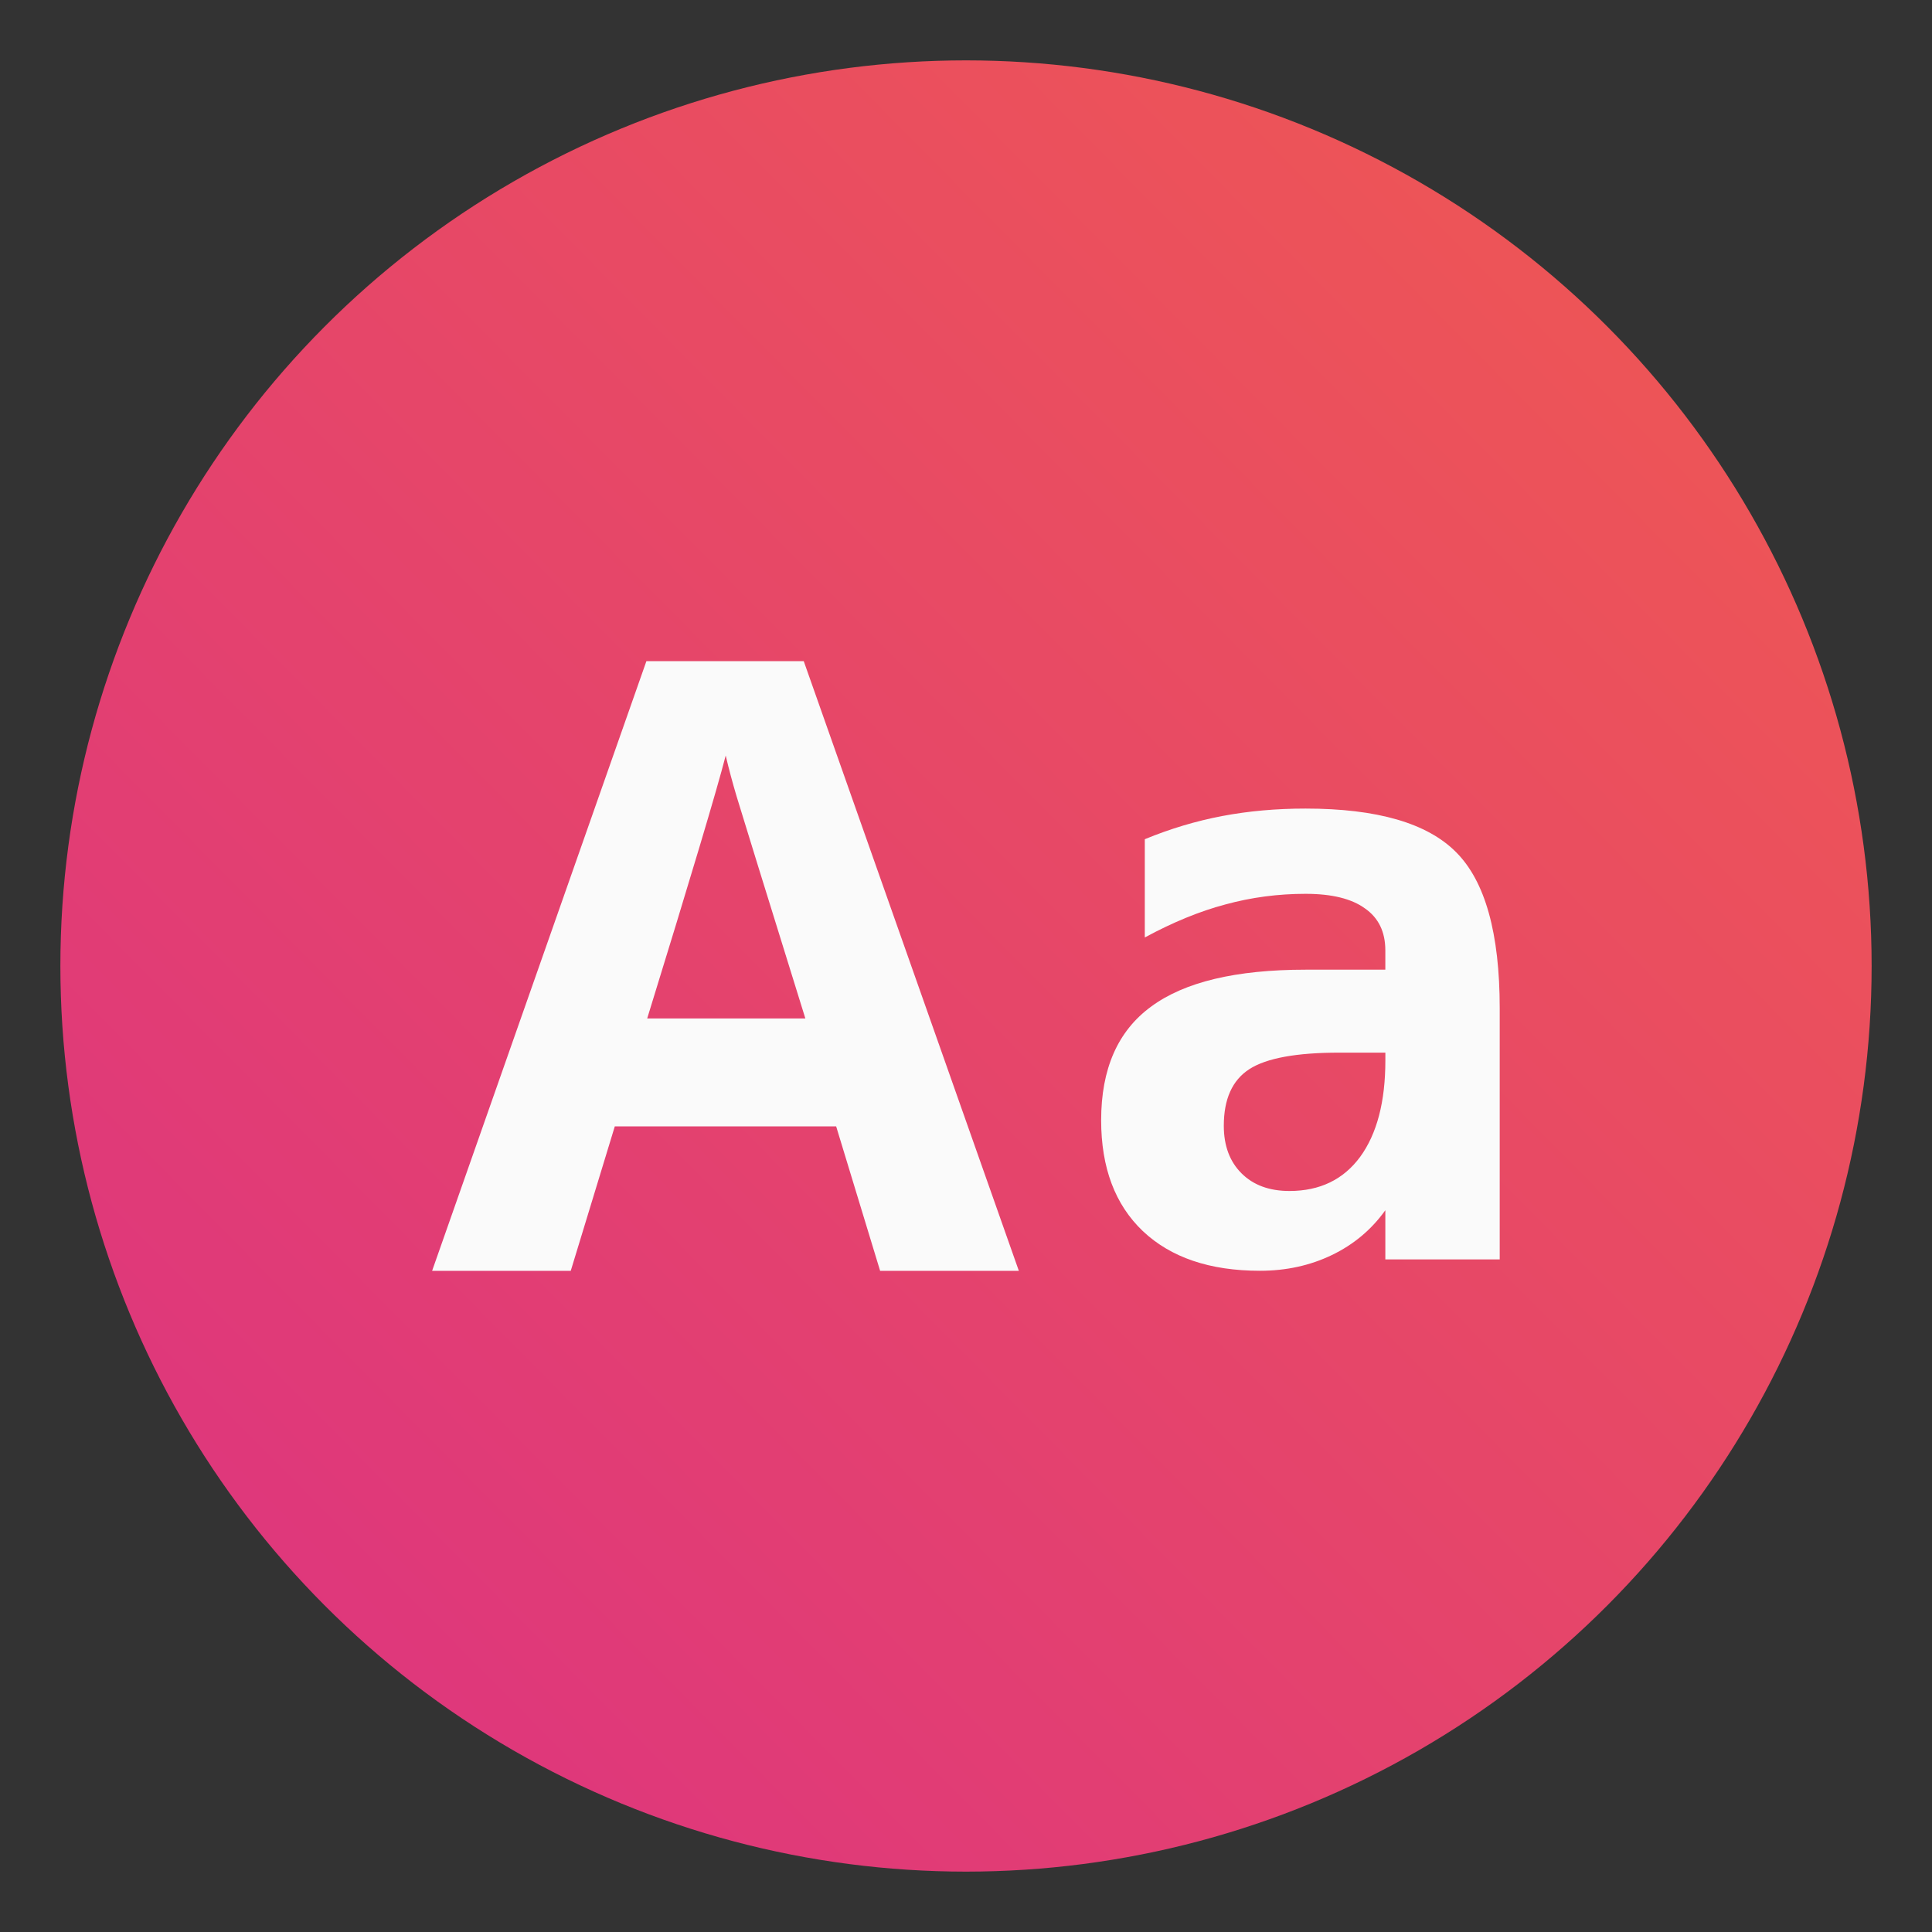 <?xml version="1.0" encoding="UTF-8"?>
<svg id="Flamingo" width="64" height="64" enable-background="new 0 0 1024 1024" image-rendering="optimizeSpeed" version="1.1" viewBox="0 0 64 64" xmlns="http://www.w3.org/2000/svg" xmlns:cc="http://creativecommons.org/ns#" xmlns:dc="http://purl.org/dc/elements/1.1/" xmlns:rdf="http://www.w3.org/1999/02/22-rdf-syntax-ns#" xmlns:xlink="http://www.w3.org/1999/xlink">
 <rect x="0" y="0" width="64" height="64" fill="#333333" stroke="none"/>
 <defs>
  <linearGradient id="i" x1="400.4" x2="400.4" y1="545.62" y2="517.62" gradientTransform="matrix(1.586 0 0 1.586 -655.15 -673.64)" gradientUnits="userSpaceOnUse">
   <stop stop-color="#d3d3d3" offset="0"/>
   <stop stop-color="#fcf9f9" offset="1"/>
  </linearGradient>
  <linearGradient id="f" x1="400.4" x2="400.4" y1="545.62" y2="517.62" gradientTransform="matrix(1.638 0 0 1.638 -729.8 -679.16)" gradientUnits="userSpaceOnUse">
   <stop stop-color="#8d3aff" offset="0"/>
   <stop stop-color="#ff3680" offset="1"/>
  </linearGradient>
  <linearGradient id="linearGradient959" x1="22.816" x2="38.476" y1="14.449" y2="-1.049" gradientTransform="matrix(3.78 0 0 3.78 -83.423 6.678)" gradientUnits="userSpaceOnUse">
   <stop stop-color="#dc3282" offset="0"/>
   <stop stop-color="#f05a50" offset="1"/>
  </linearGradient>
 </defs>
 <g fill="#5e4aa6">
  <circle cx="-1331.1" cy="-1237.8" r="0"/>
  <circle cx="-1262.2" cy="-1229.7" r="0"/>
  <circle cx="-1239.2" cy="-1255.5" r="0"/>
  <circle cx="-1249.8" cy="-1228.8" r="0"/>
 </g>
 <circle cx="-19.783" cy="169.91" r="0" fill="url(#i)" image-rendering="optimizeSpeed"/>
 <circle cx="-73.572" cy="192.07" r="0" fill="none" image-rendering="optimizeSpeed" stroke="url(#f)" stroke-width="2.13"/>
 <circle cx="32" cy="32" r="30" fill="url(#linearGradient959)" stroke-width="3.78"/>
 <g transform="translate(-.661 .876)">
  <g transform="matrix(3.78,0,0,3.78,71.69,12.695)">
   <path d="m-11.078 7.546-0.385-1.265h-1.94l-0.386 1.266h-1.215l1.878-5.343h1.379l1.885 5.343h-1.216m-0.655-2.212c-0.357-1.148-0.557-1.796-0.603-1.948-0.035-0.118-0.067-0.236-0.095-0.356-0.08 0.311-0.31 1.079-0.688 2.304h1.386" fill="#fafafa" font-size="24" font-weight="700" letter-spacing="0" stroke-width=".864" word-spacing="0"/>
  </g>
  <g transform="translate(1.085 .32)" fill="#fafafa" style="font-feature-settings:normal;font-variant-caps:normal;font-variant-ligatures:normal;font-variant-numeric:normal" aria-label="a">
   <path d="m43.944 33.674q-2.135 0-2.982 0.547-0.846 0.547-0.846 1.875 0 0.99 0.586 1.575 0.586 0.586 1.589 0.586 1.51 0 2.344-1.133 0.833-1.146 0.833-3.19v-0.26zm5.312-1.471v8.32h-3.789v-1.628q-0.69 0.964-1.771 1.484-1.081 0.521-2.383 0.521-2.487 0-3.88-1.315-1.38-1.315-1.38-3.672 0-2.552 1.654-3.763 1.654-1.224 5.117-1.224h2.643v-0.638q0-0.924-0.677-1.393-0.664-0.482-1.966-0.482-1.367 0-2.656 0.352-1.276 0.339-2.669 1.094v-3.255q1.263-0.521 2.565-0.768t2.76-0.247q3.555 0 4.987 1.445 1.445 1.445 1.445 5.169z"/>
  </g>
 </g>
</svg>
